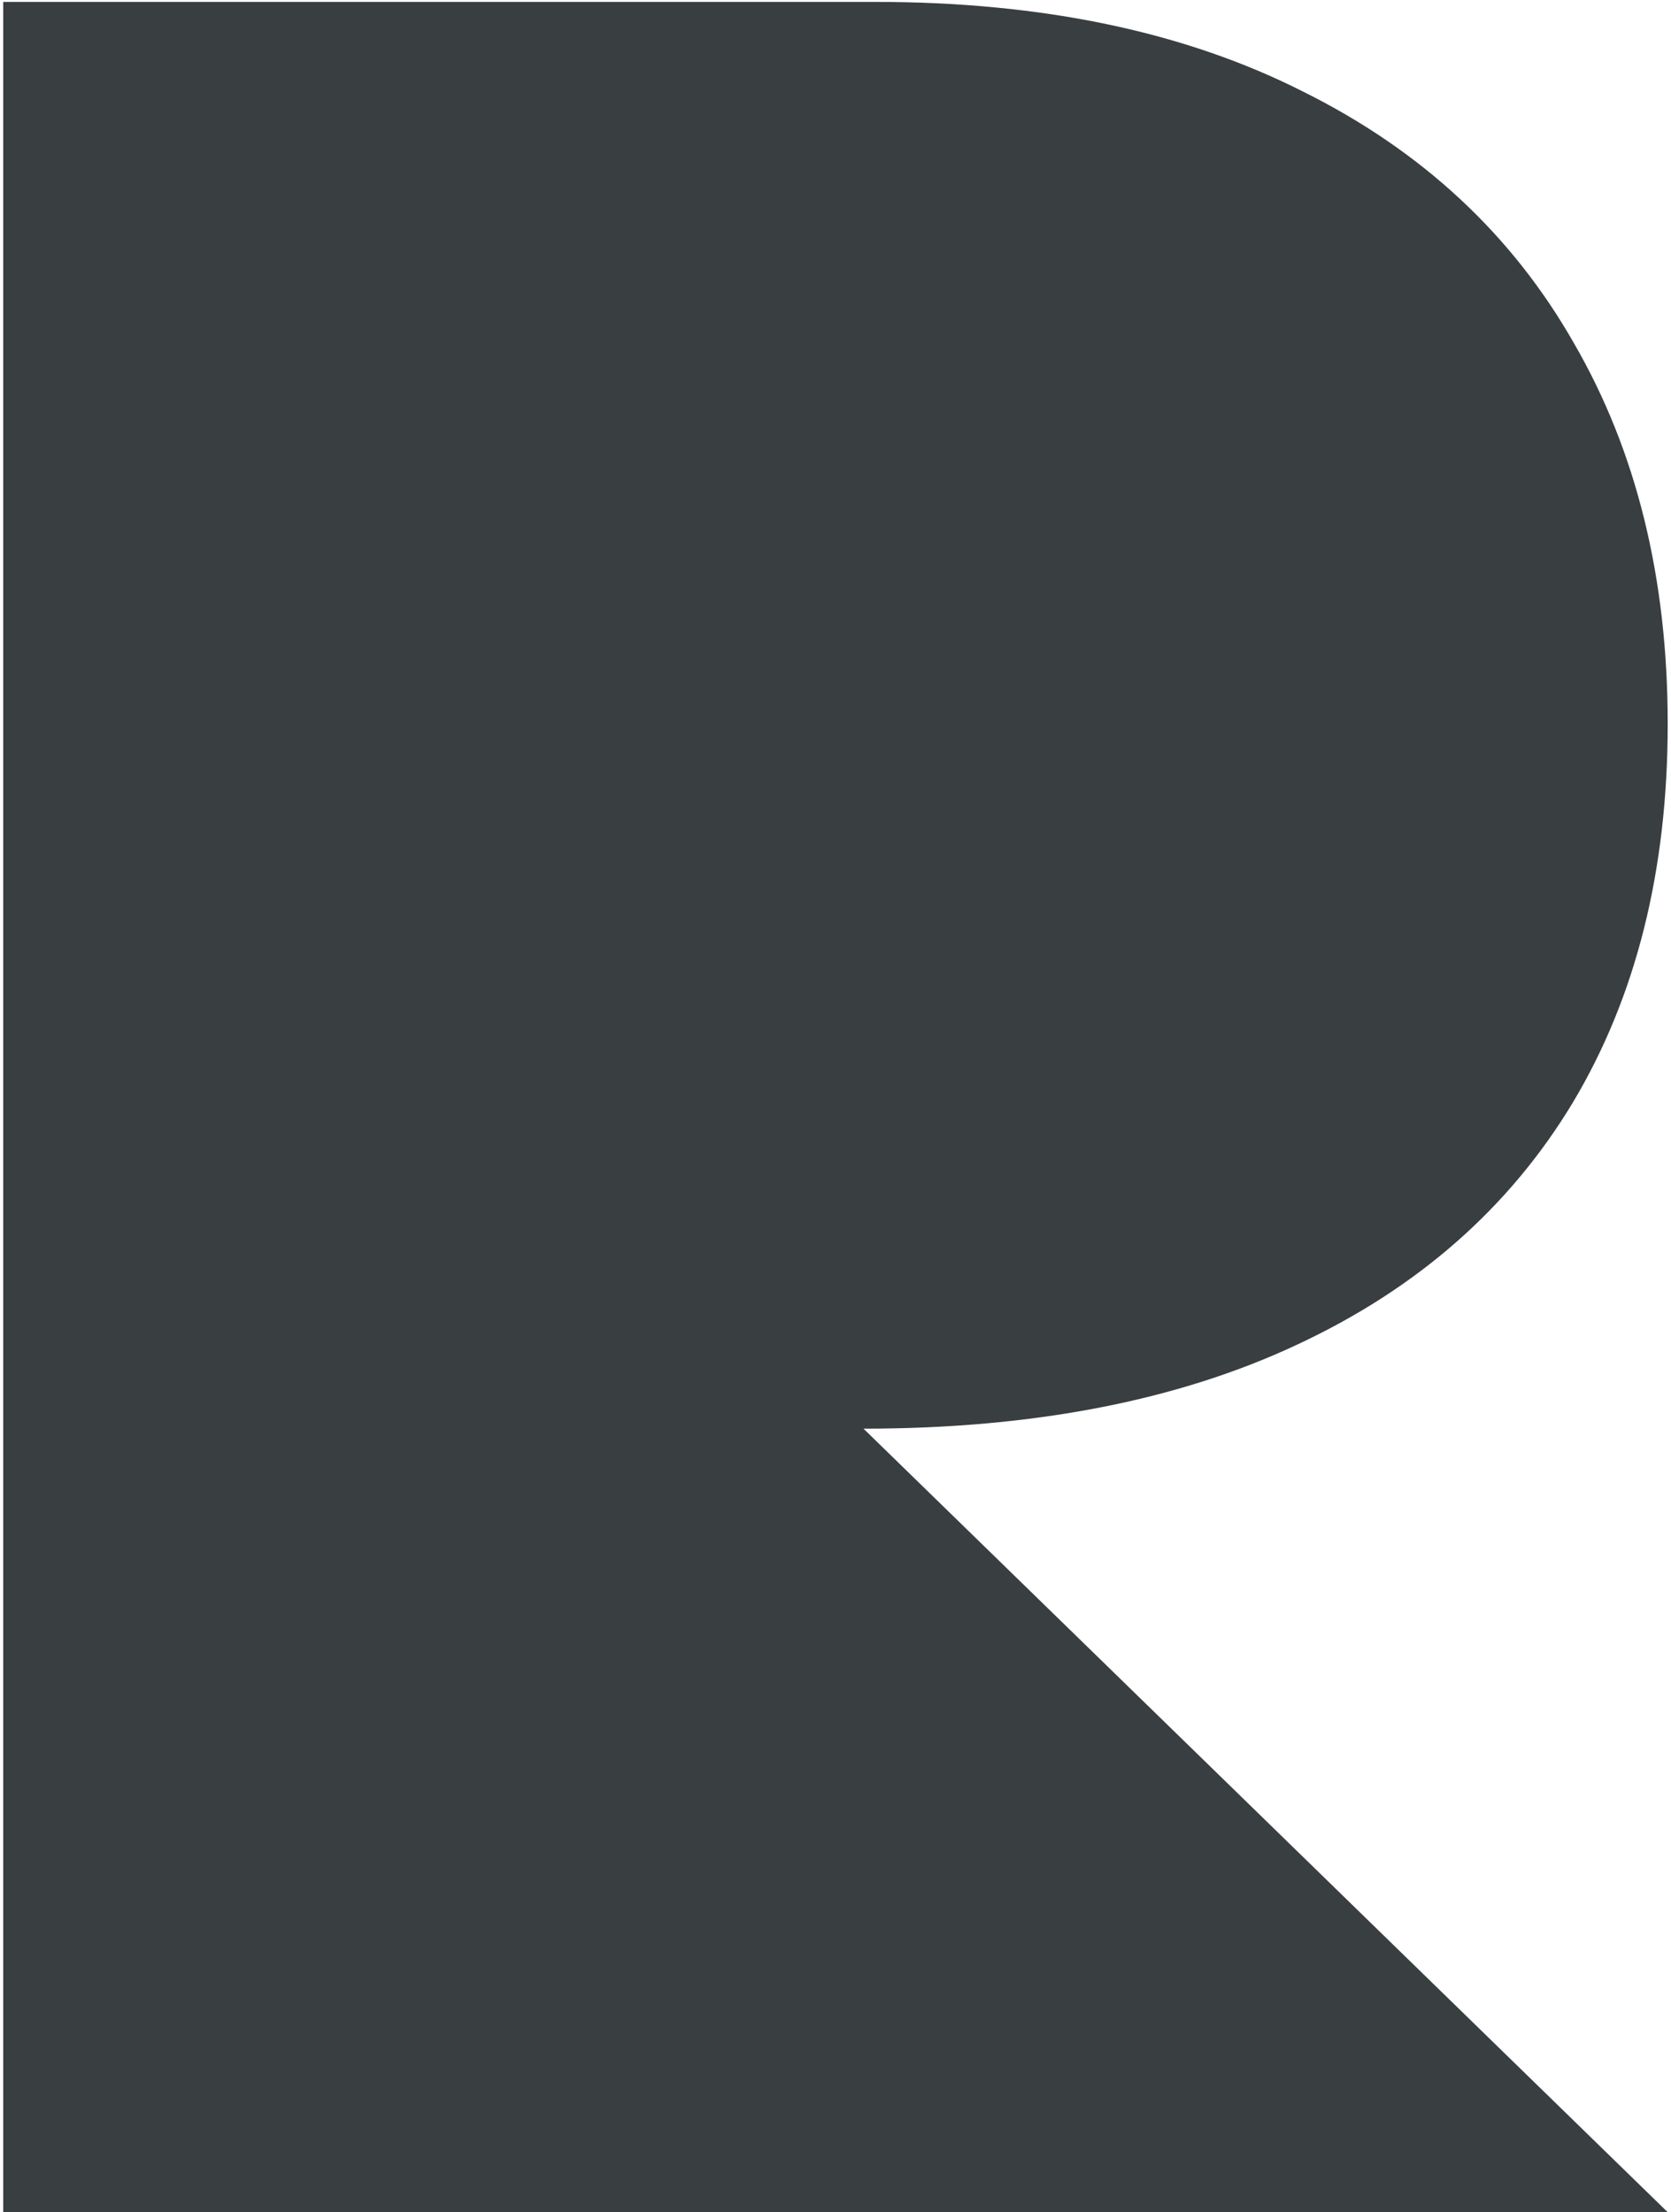 <svg width="398" height="527" viewBox="0 0 398 527" fill="none" xmlns="http://www.w3.org/2000/svg">
<path d="M0.764 527V0.455H208.502C248.267 0.455 282.205 7.568 310.315 21.794C338.596 35.849 360.107 55.817 374.847 81.699C389.759 107.409 397.215 137.661 397.215 172.456C397.215 207.422 389.674 237.503 374.59 262.699C359.507 287.724 337.653 306.921 309.029 320.29C280.577 333.659 246.125 340.344 205.674 340.344C205.674 312.472 205.674 359.543 205.674 340.344C205.674 313.844 205.674 361.946 205.674 340.344C205.674 328.344 205.674 357.655 205.674 340.344C205.674 322.861 205.674 356.344 205.674 340.344C205.674 324.344 205.674 351.375 205.674 340.344C205.674 320.875 205.674 322.875 205.674 340.344L397.215 527H0.764Z" fill="#393E41"/>
</svg>
